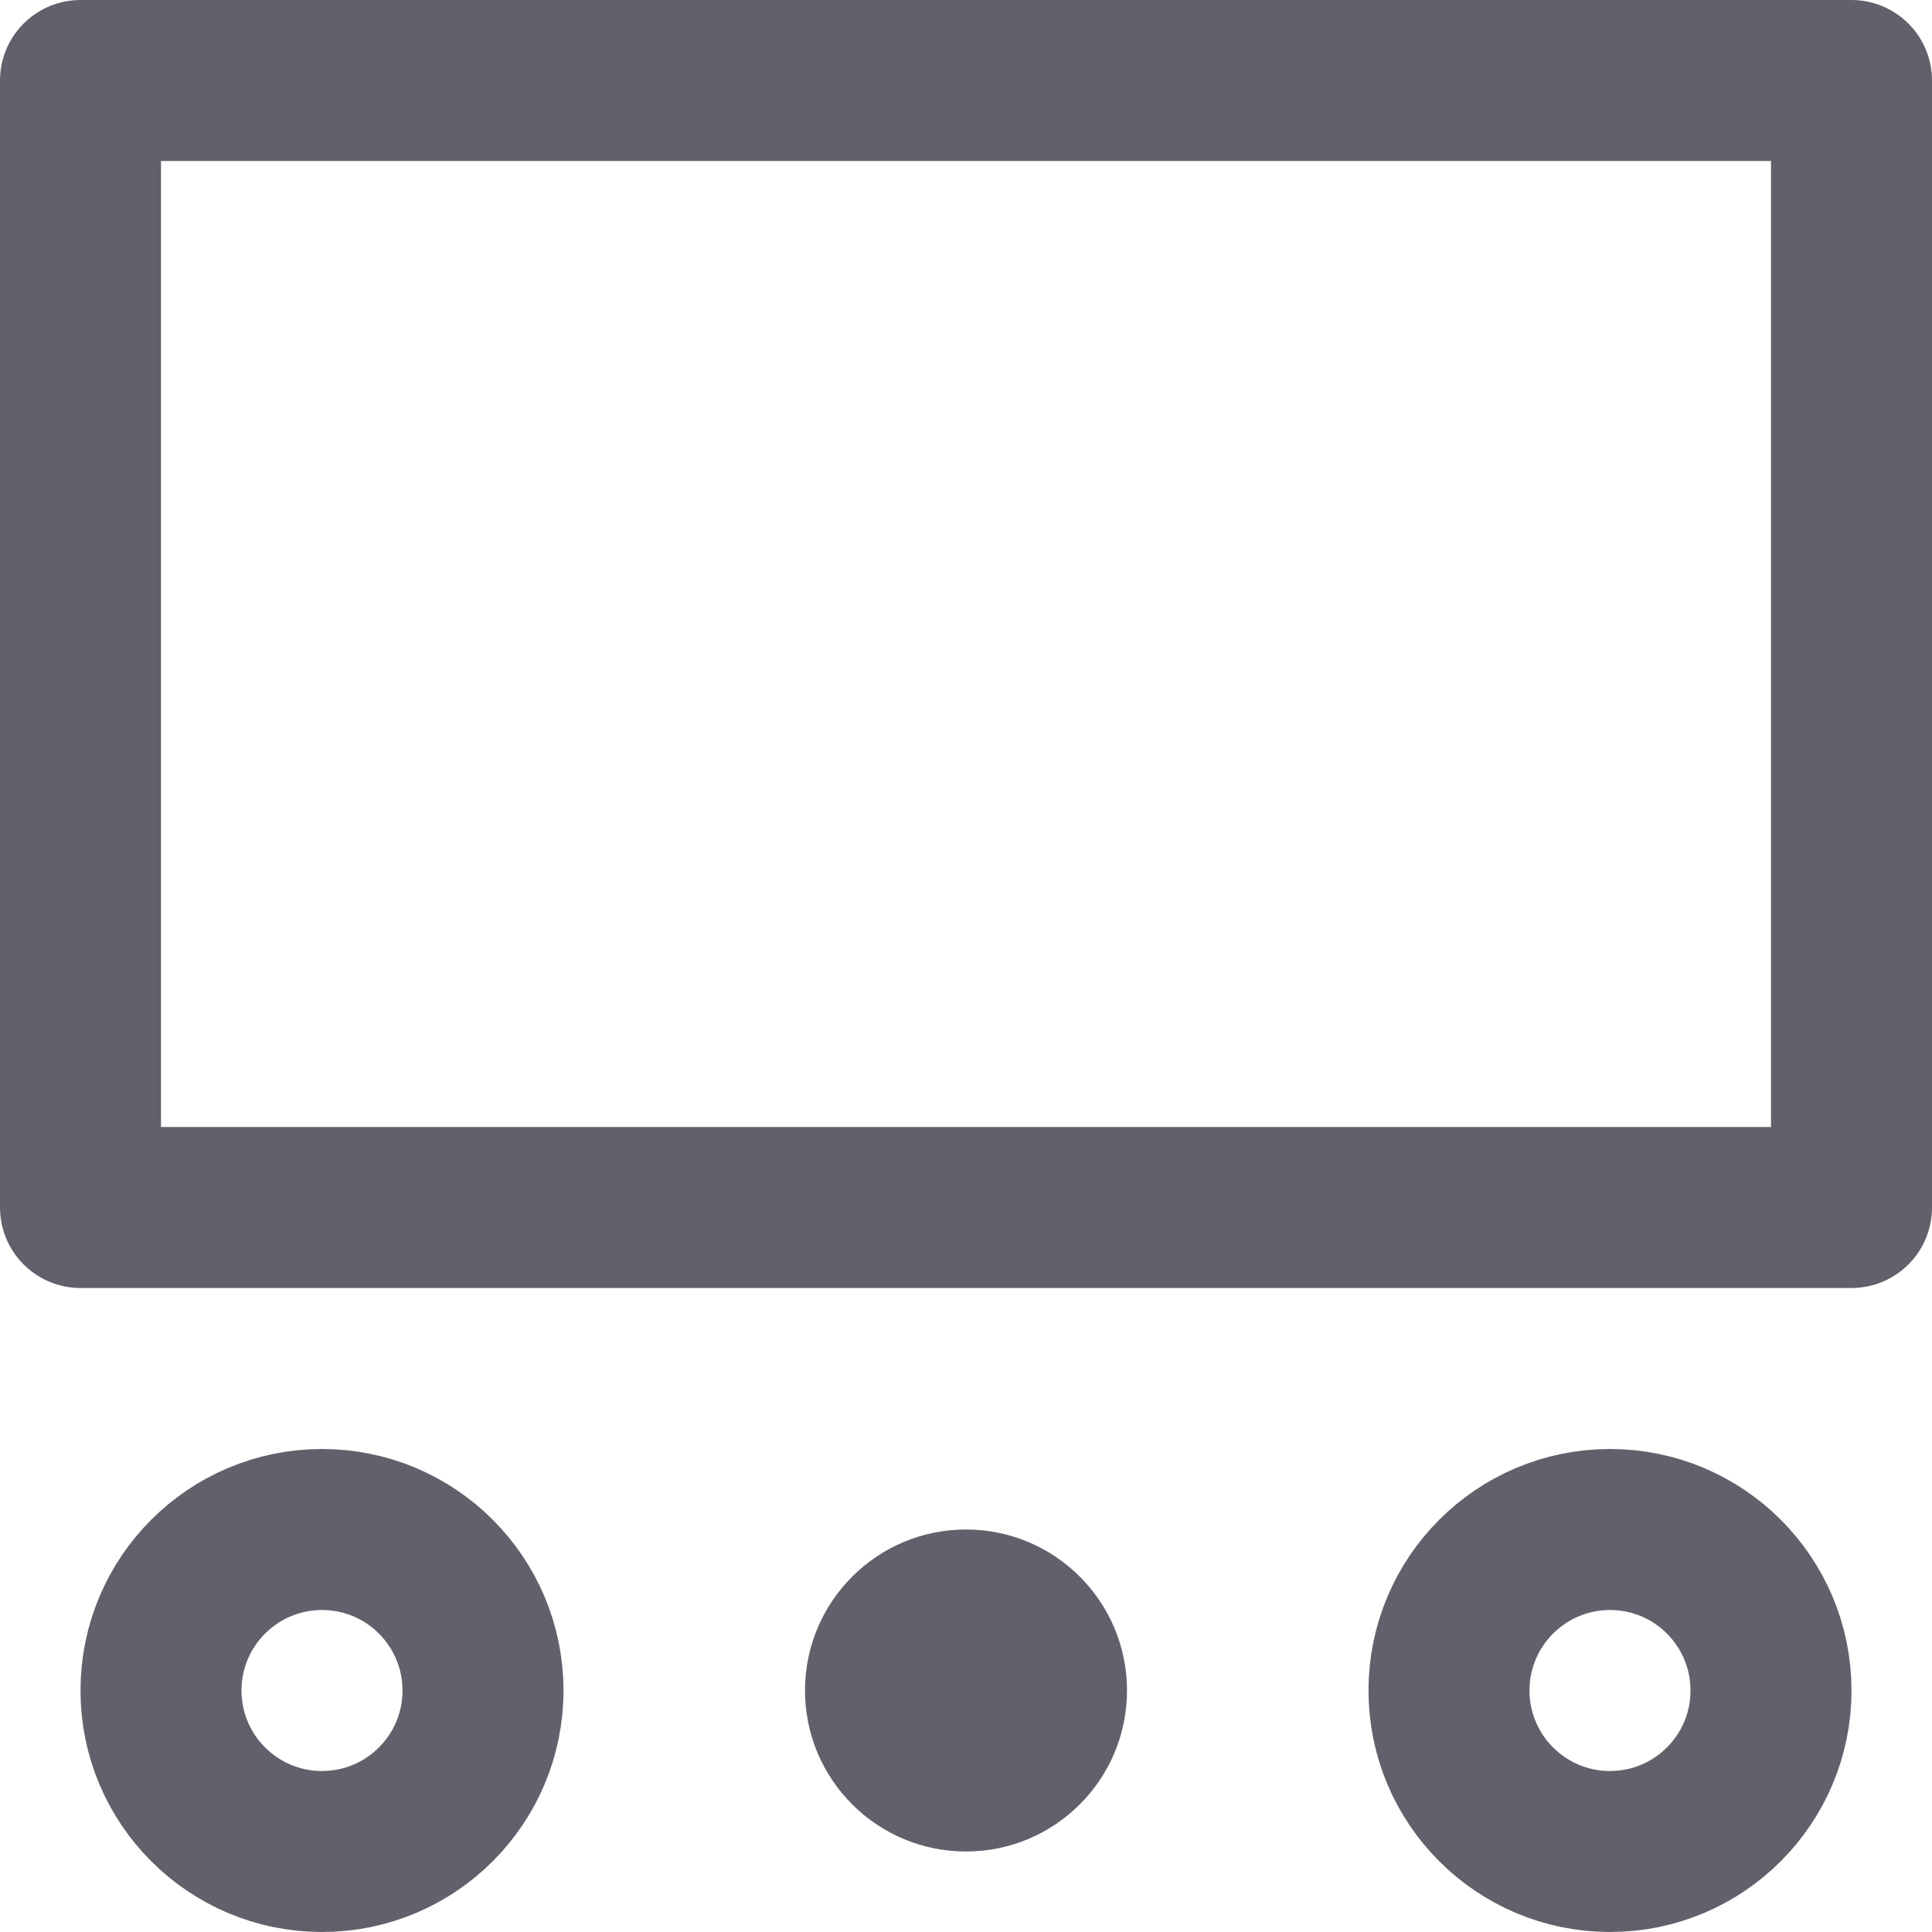 <svg xmlns="http://www.w3.org/2000/svg" height="24" width="24" viewBox="0 0 24 24"><title>slider</title><g stroke-linecap="round" fill="#61616b" stroke-linejoin="round" class="nc-icon-wrapper"><rect x="1" y="1" fill="none" stroke="#61616b" stroke-width="2" width="22" height="14"></rect> <circle data-color="color-2" data-stroke="none" fill="#61616b" cx="12" cy="21" r="2" stroke-linejoin="miter" stroke="none"></circle> <circle data-color="color-2" fill="none" stroke="#61616b" stroke-width="2" cx="4" cy="21" r="2"></circle> <circle data-color="color-2" fill="none" stroke="#61616b" stroke-width="2" cx="20" cy="21" r="2"></circle></g></svg>